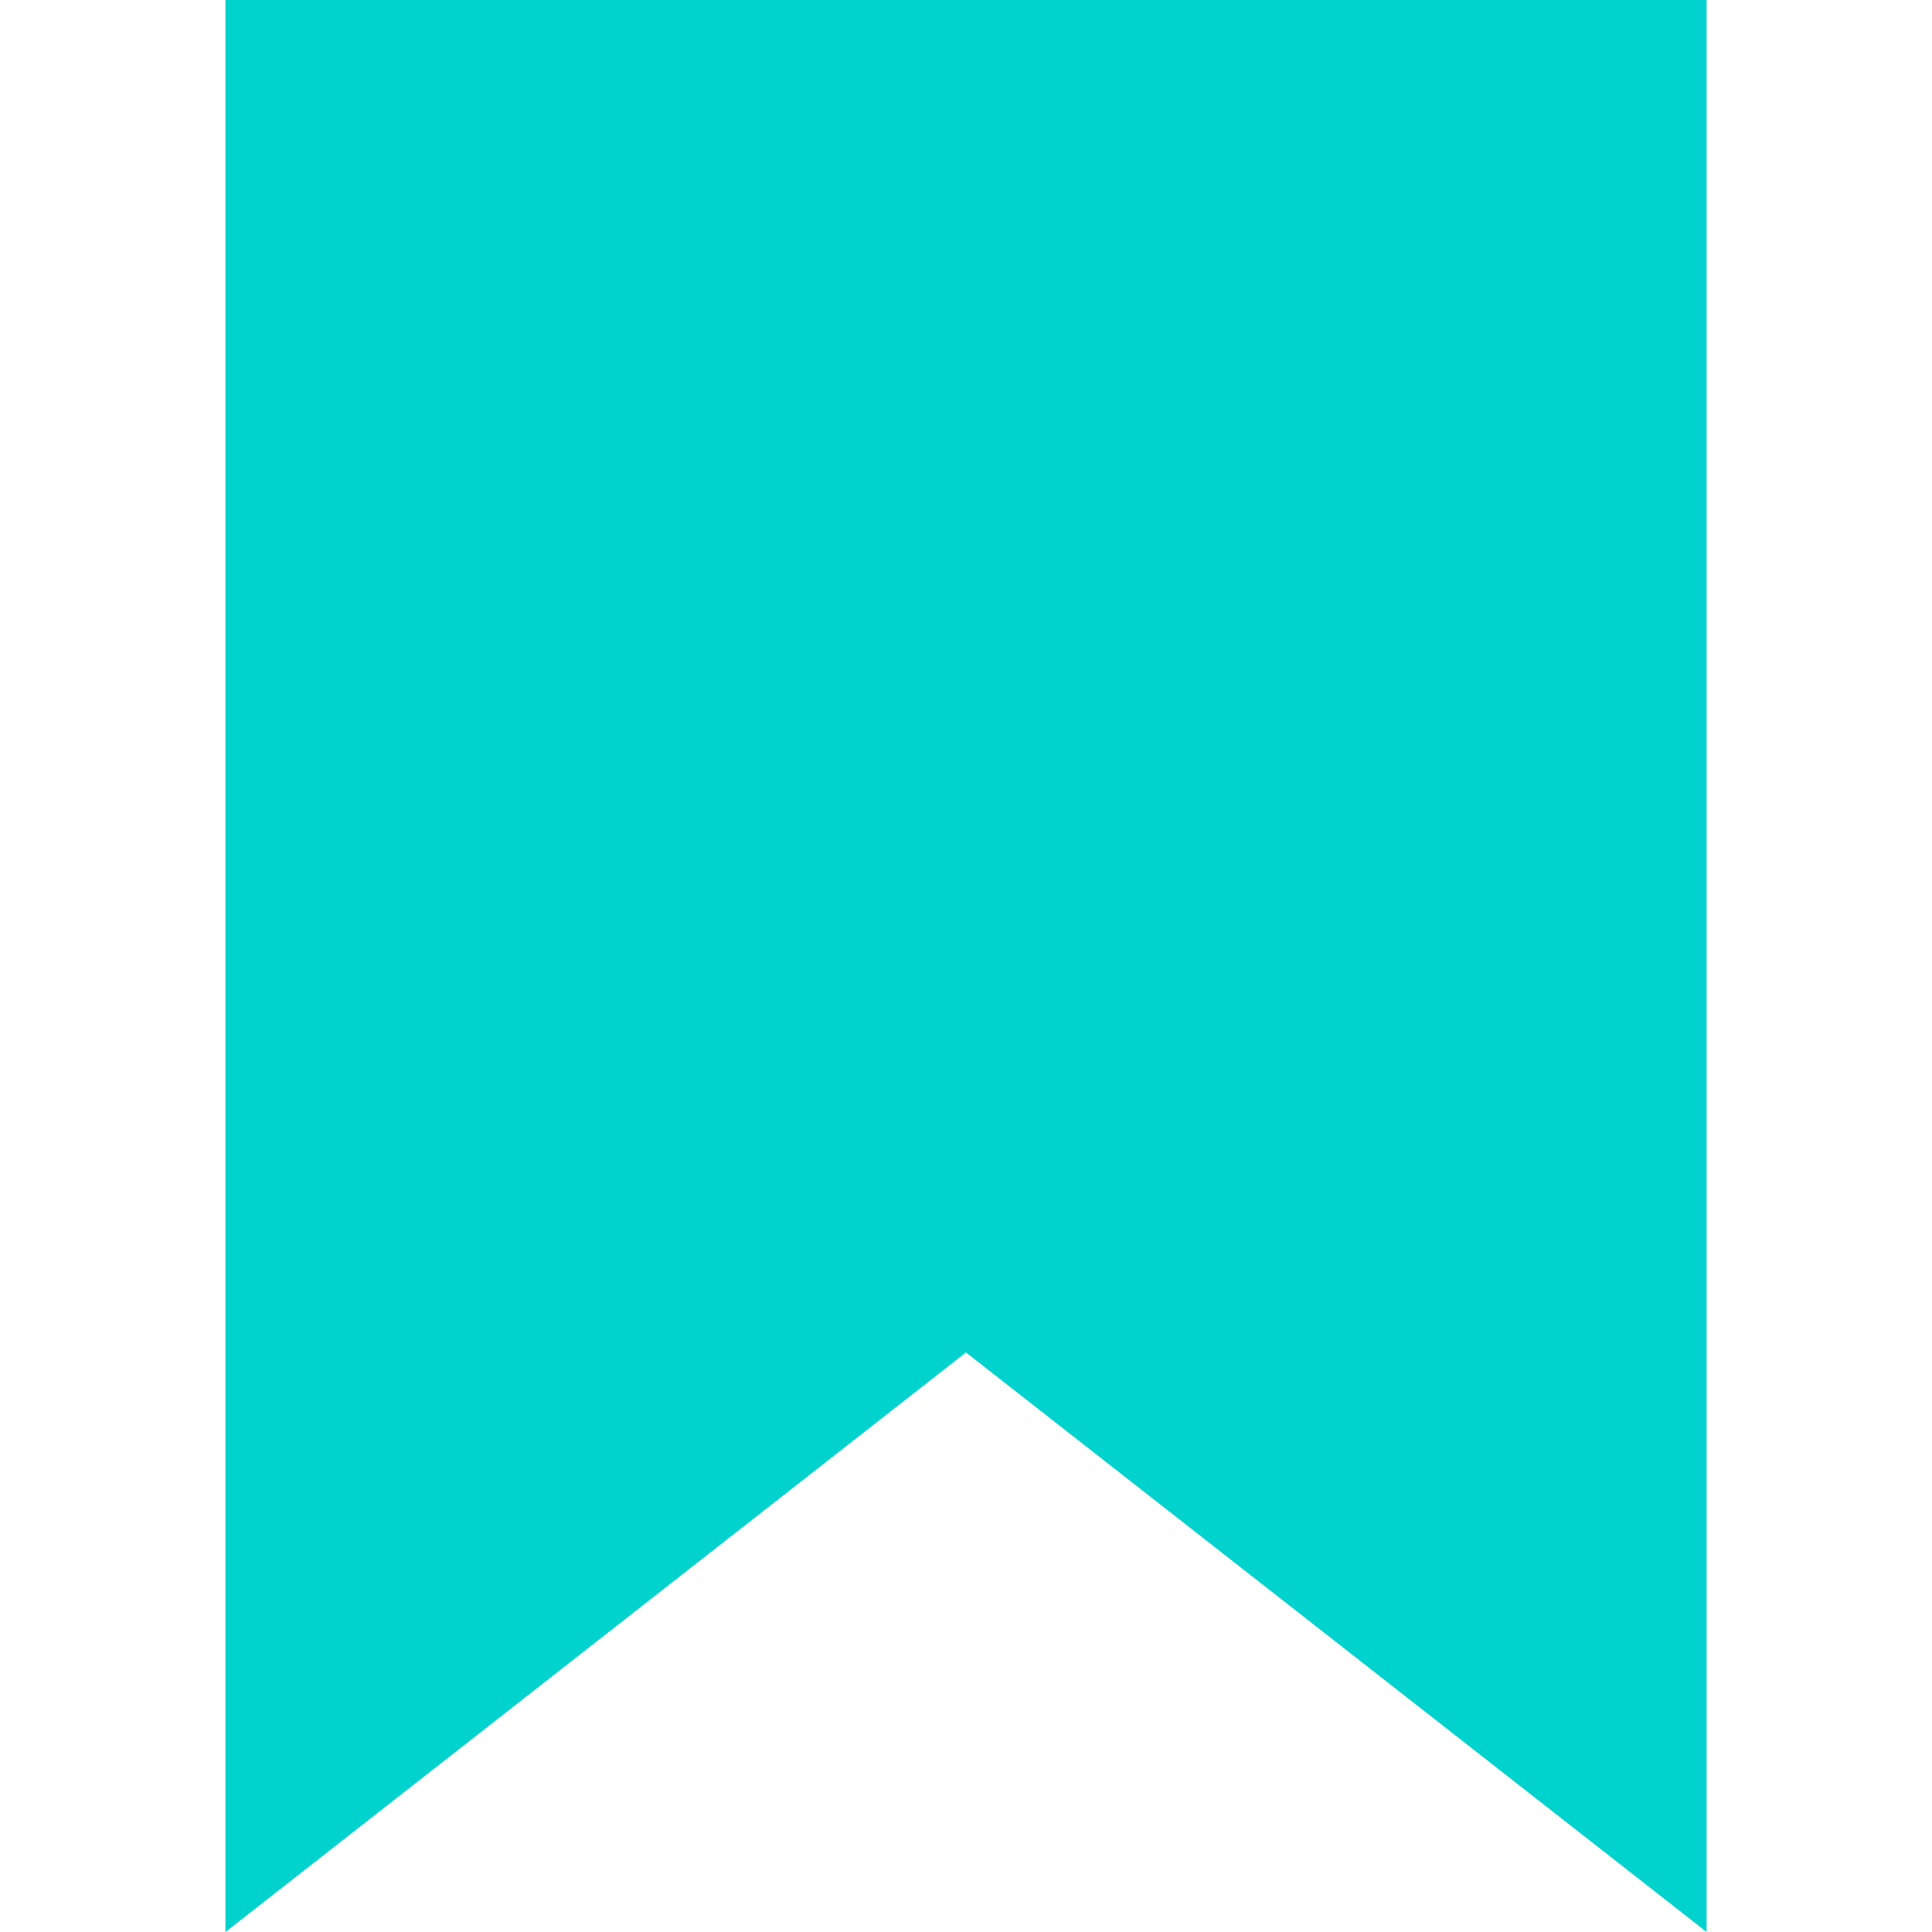 <svg xmlns="http://www.w3.org/2000/svg" width="30" height="30" viewBox="0 0 30 30">
    <path fill="#00d2cd" fill-rule="evenodd" stroke="#00d2cd" stroke-width="1.5" d="M4.25.75h21.5v27.71l-10.288-8.05-.462-.362-.462.361L4.25 28.461V.75z"/>
</svg>

